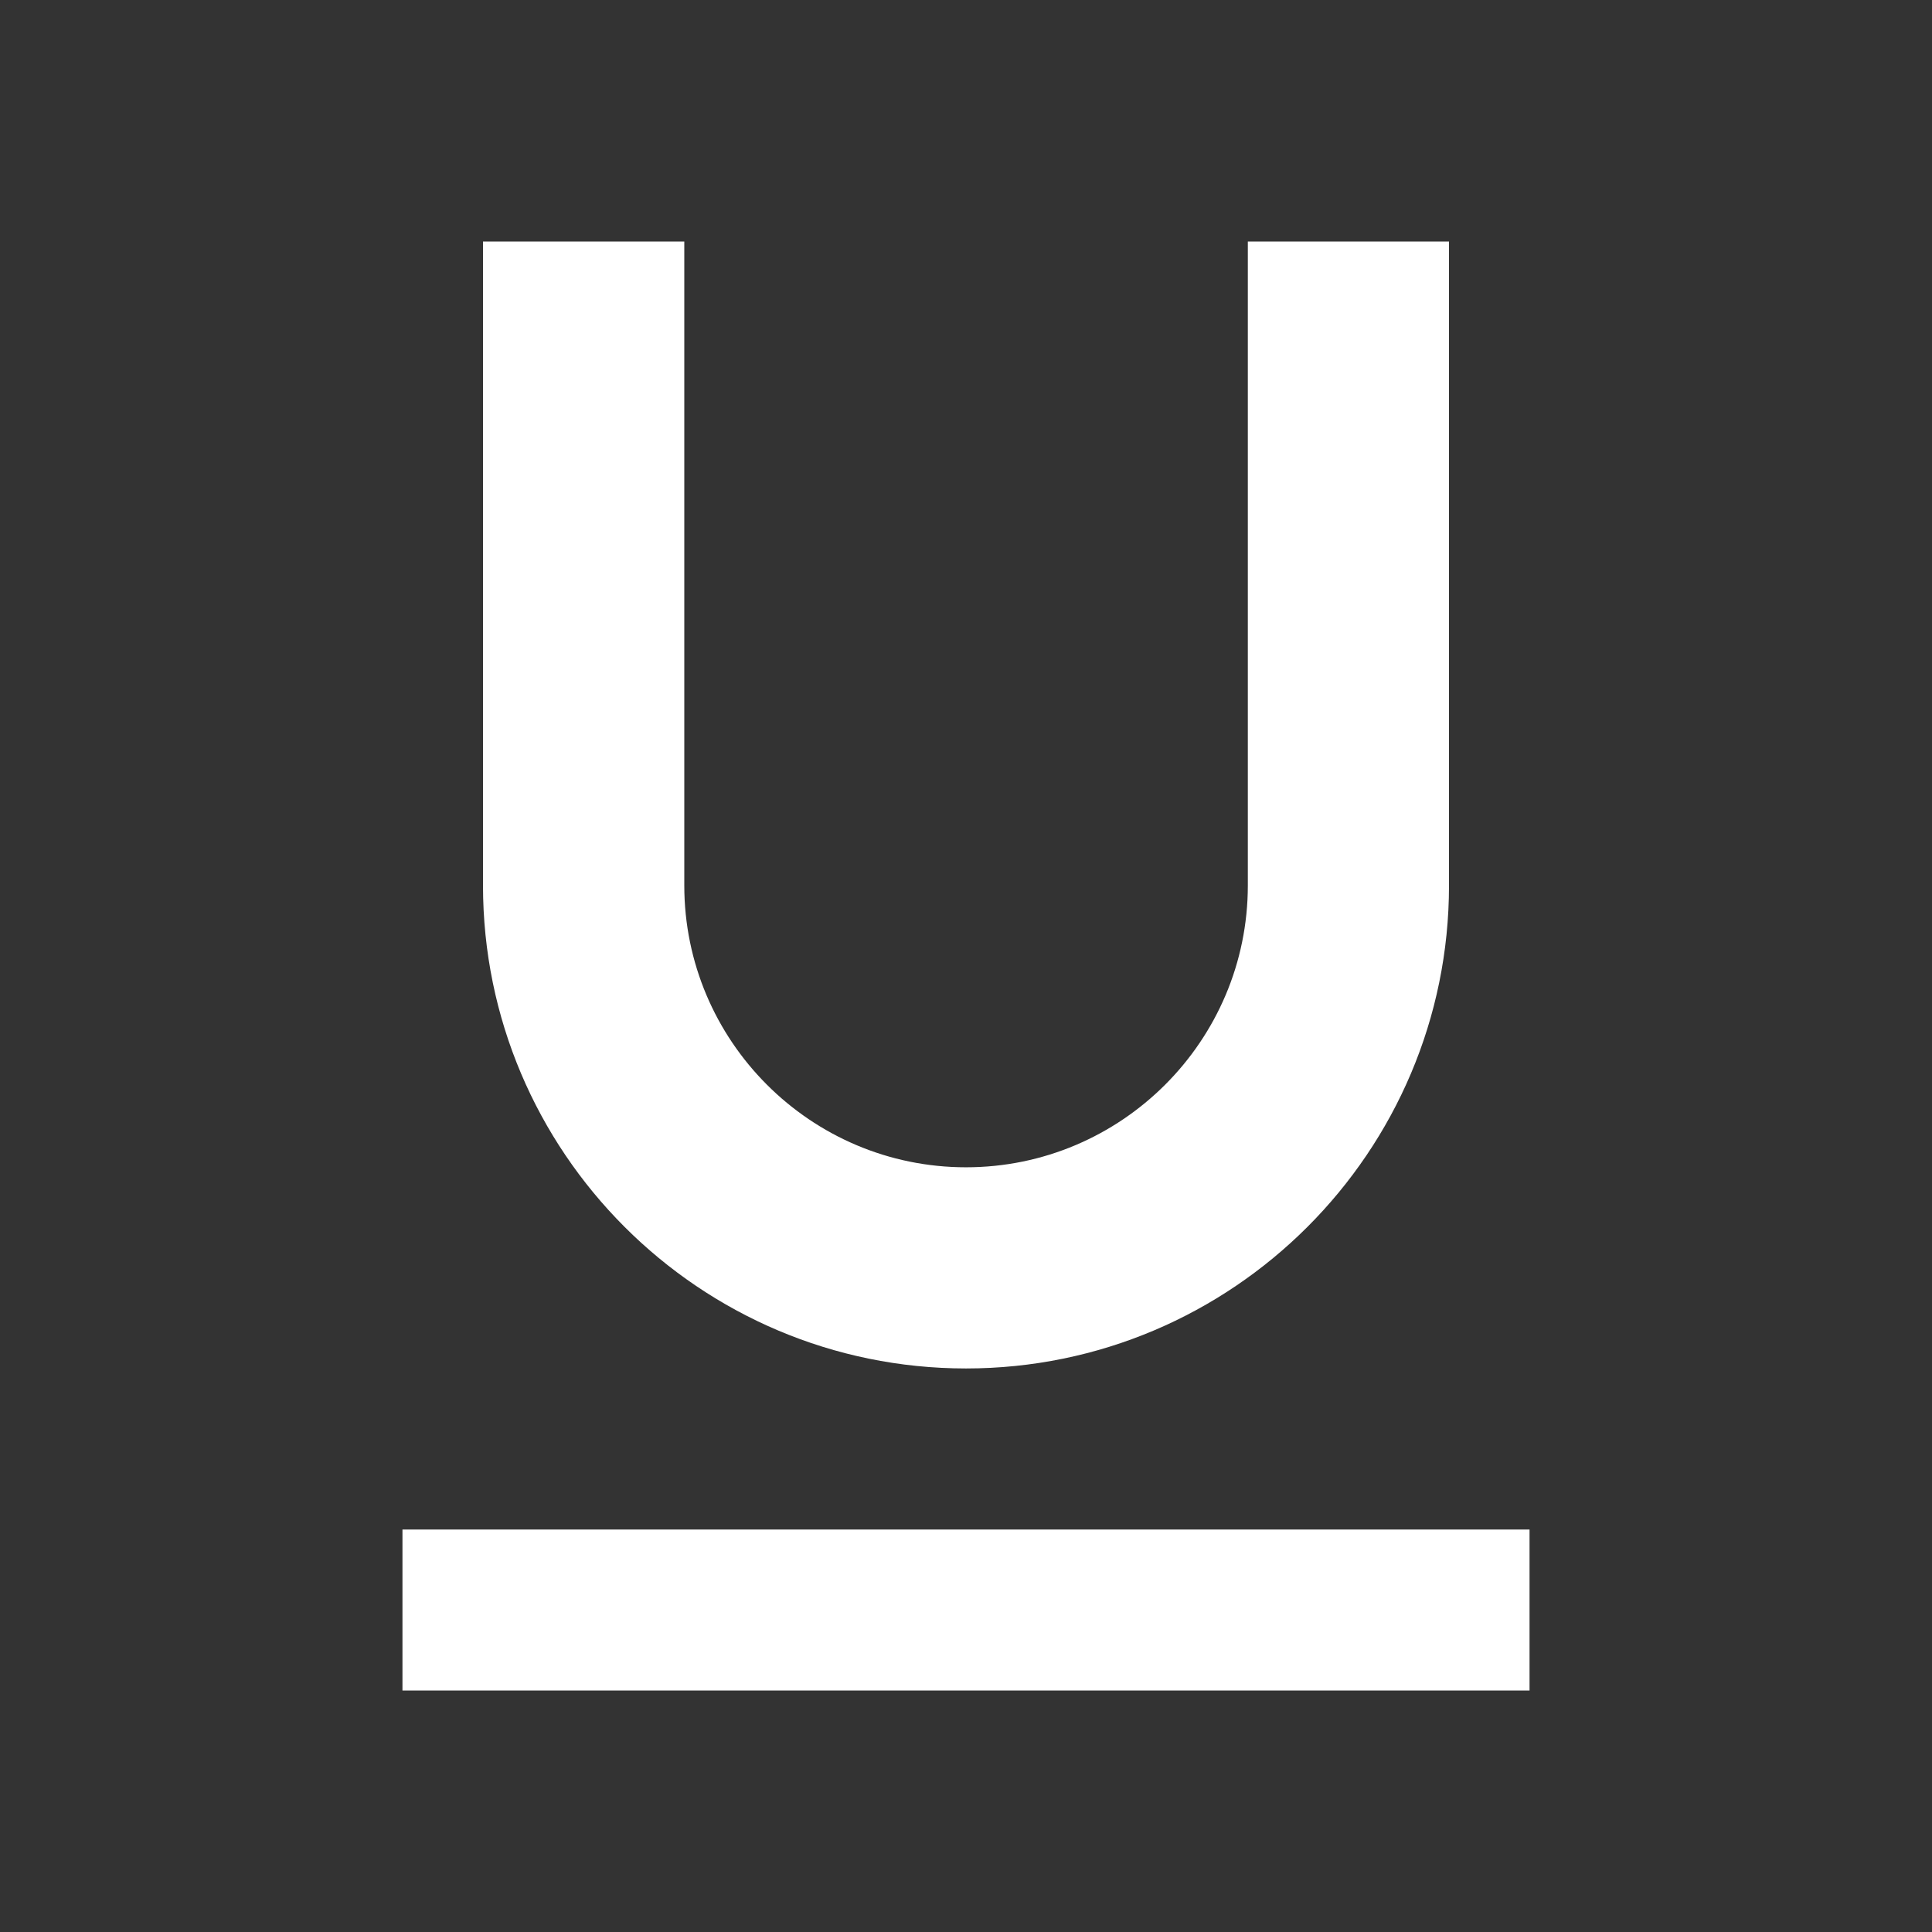 <svg width="16" height="16" viewBox="0 0 16 16" fill="none" xmlns="http://www.w3.org/2000/svg">
<rect x="0" y="0" width="16" height="16" fill="#333333" stroke="none"/>
<g clip-path="url(#clip0_289_24269)">
<path d="M8 11.333C10.207 11.333 12 9.54 12 7.333V2H10.334V7.333C10.334 8.62 9.287 9.667 8 9.667C6.713 9.667 5.667 8.62 5.667 7.333V2H4V7.333C4 9.54 5.793 11.333 8 11.333ZM3.333 12.667V14H12.667V12.667H3.333Z" fill="white"/>
</g>
<defs>
<clipPath id="clip0_289_24269">
<rect width="16" height="16" fill="white"/>
</clipPath>
</defs>
</svg>
